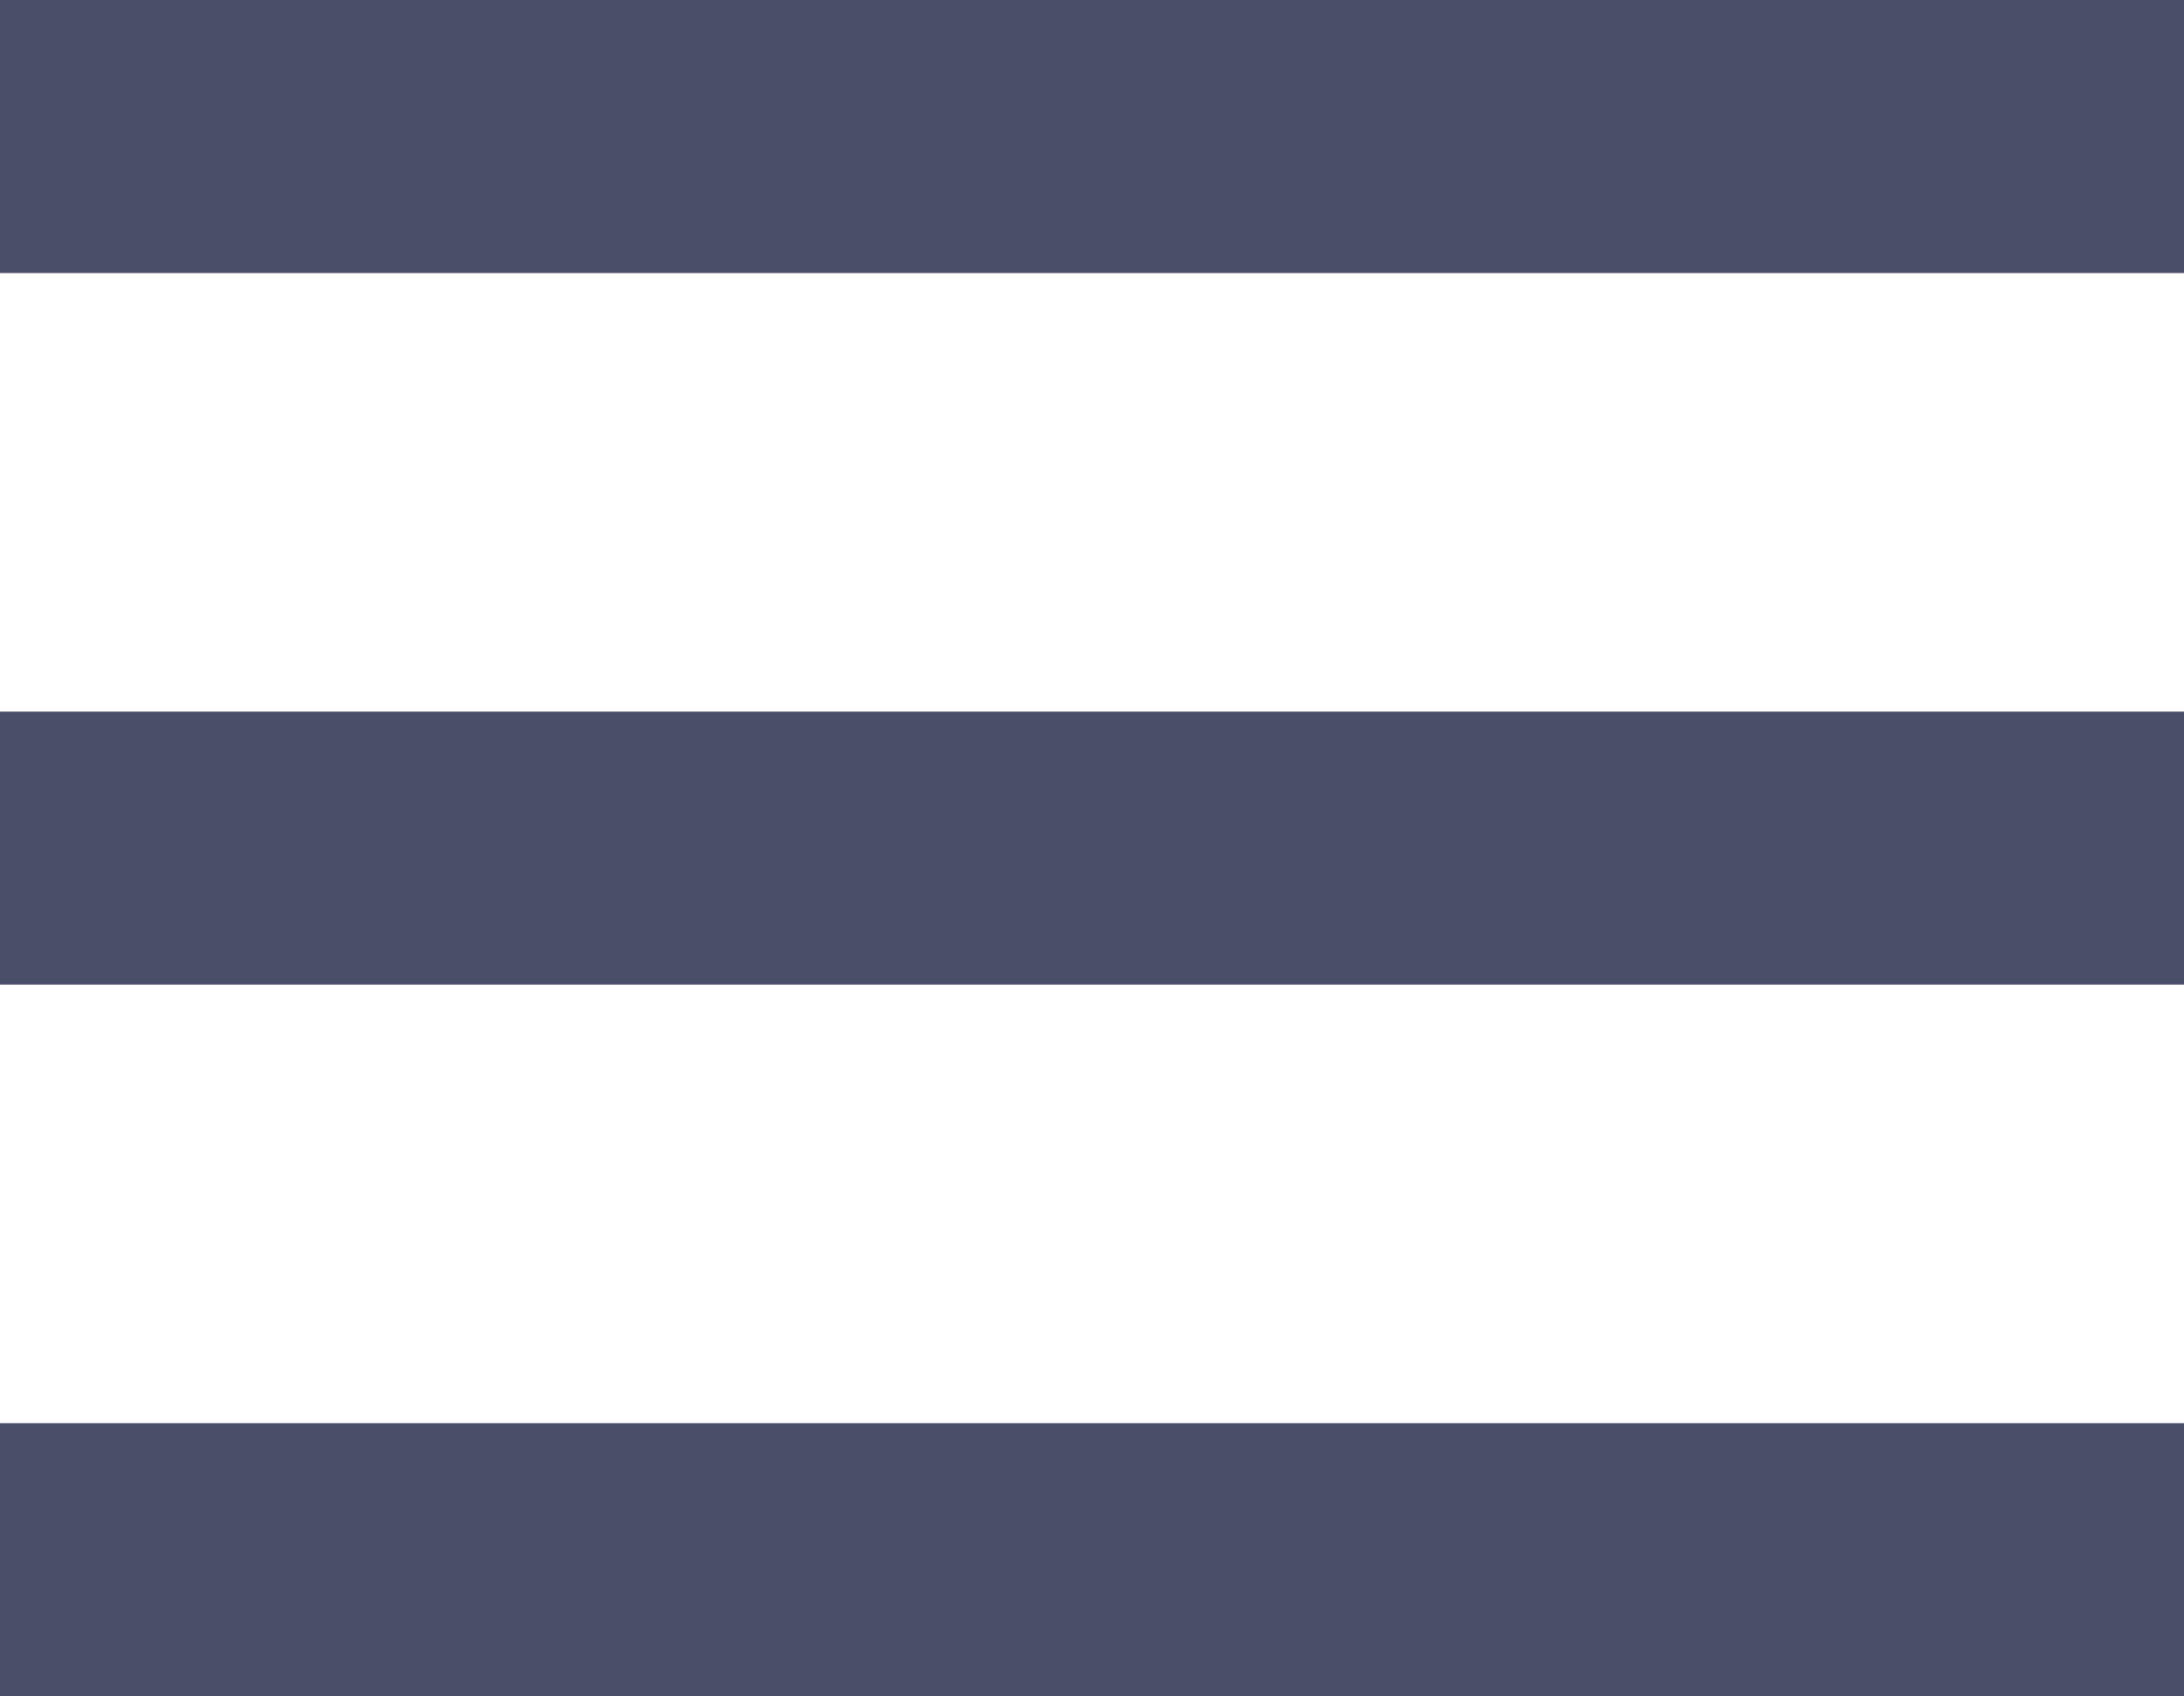 <svg xmlns="http://www.w3.org/2000/svg" xml:space="preserve" style="enable-background:new 0 0 40 31.06" viewBox="0 0 40 31.06"><style>.st0{fill:#4A4E69}</style><g id="bars"><path d="M0 0h40v5H0zM0 13.03h40v5H0zM0 26.06h40v5H0z" class="st0"/></g></svg>